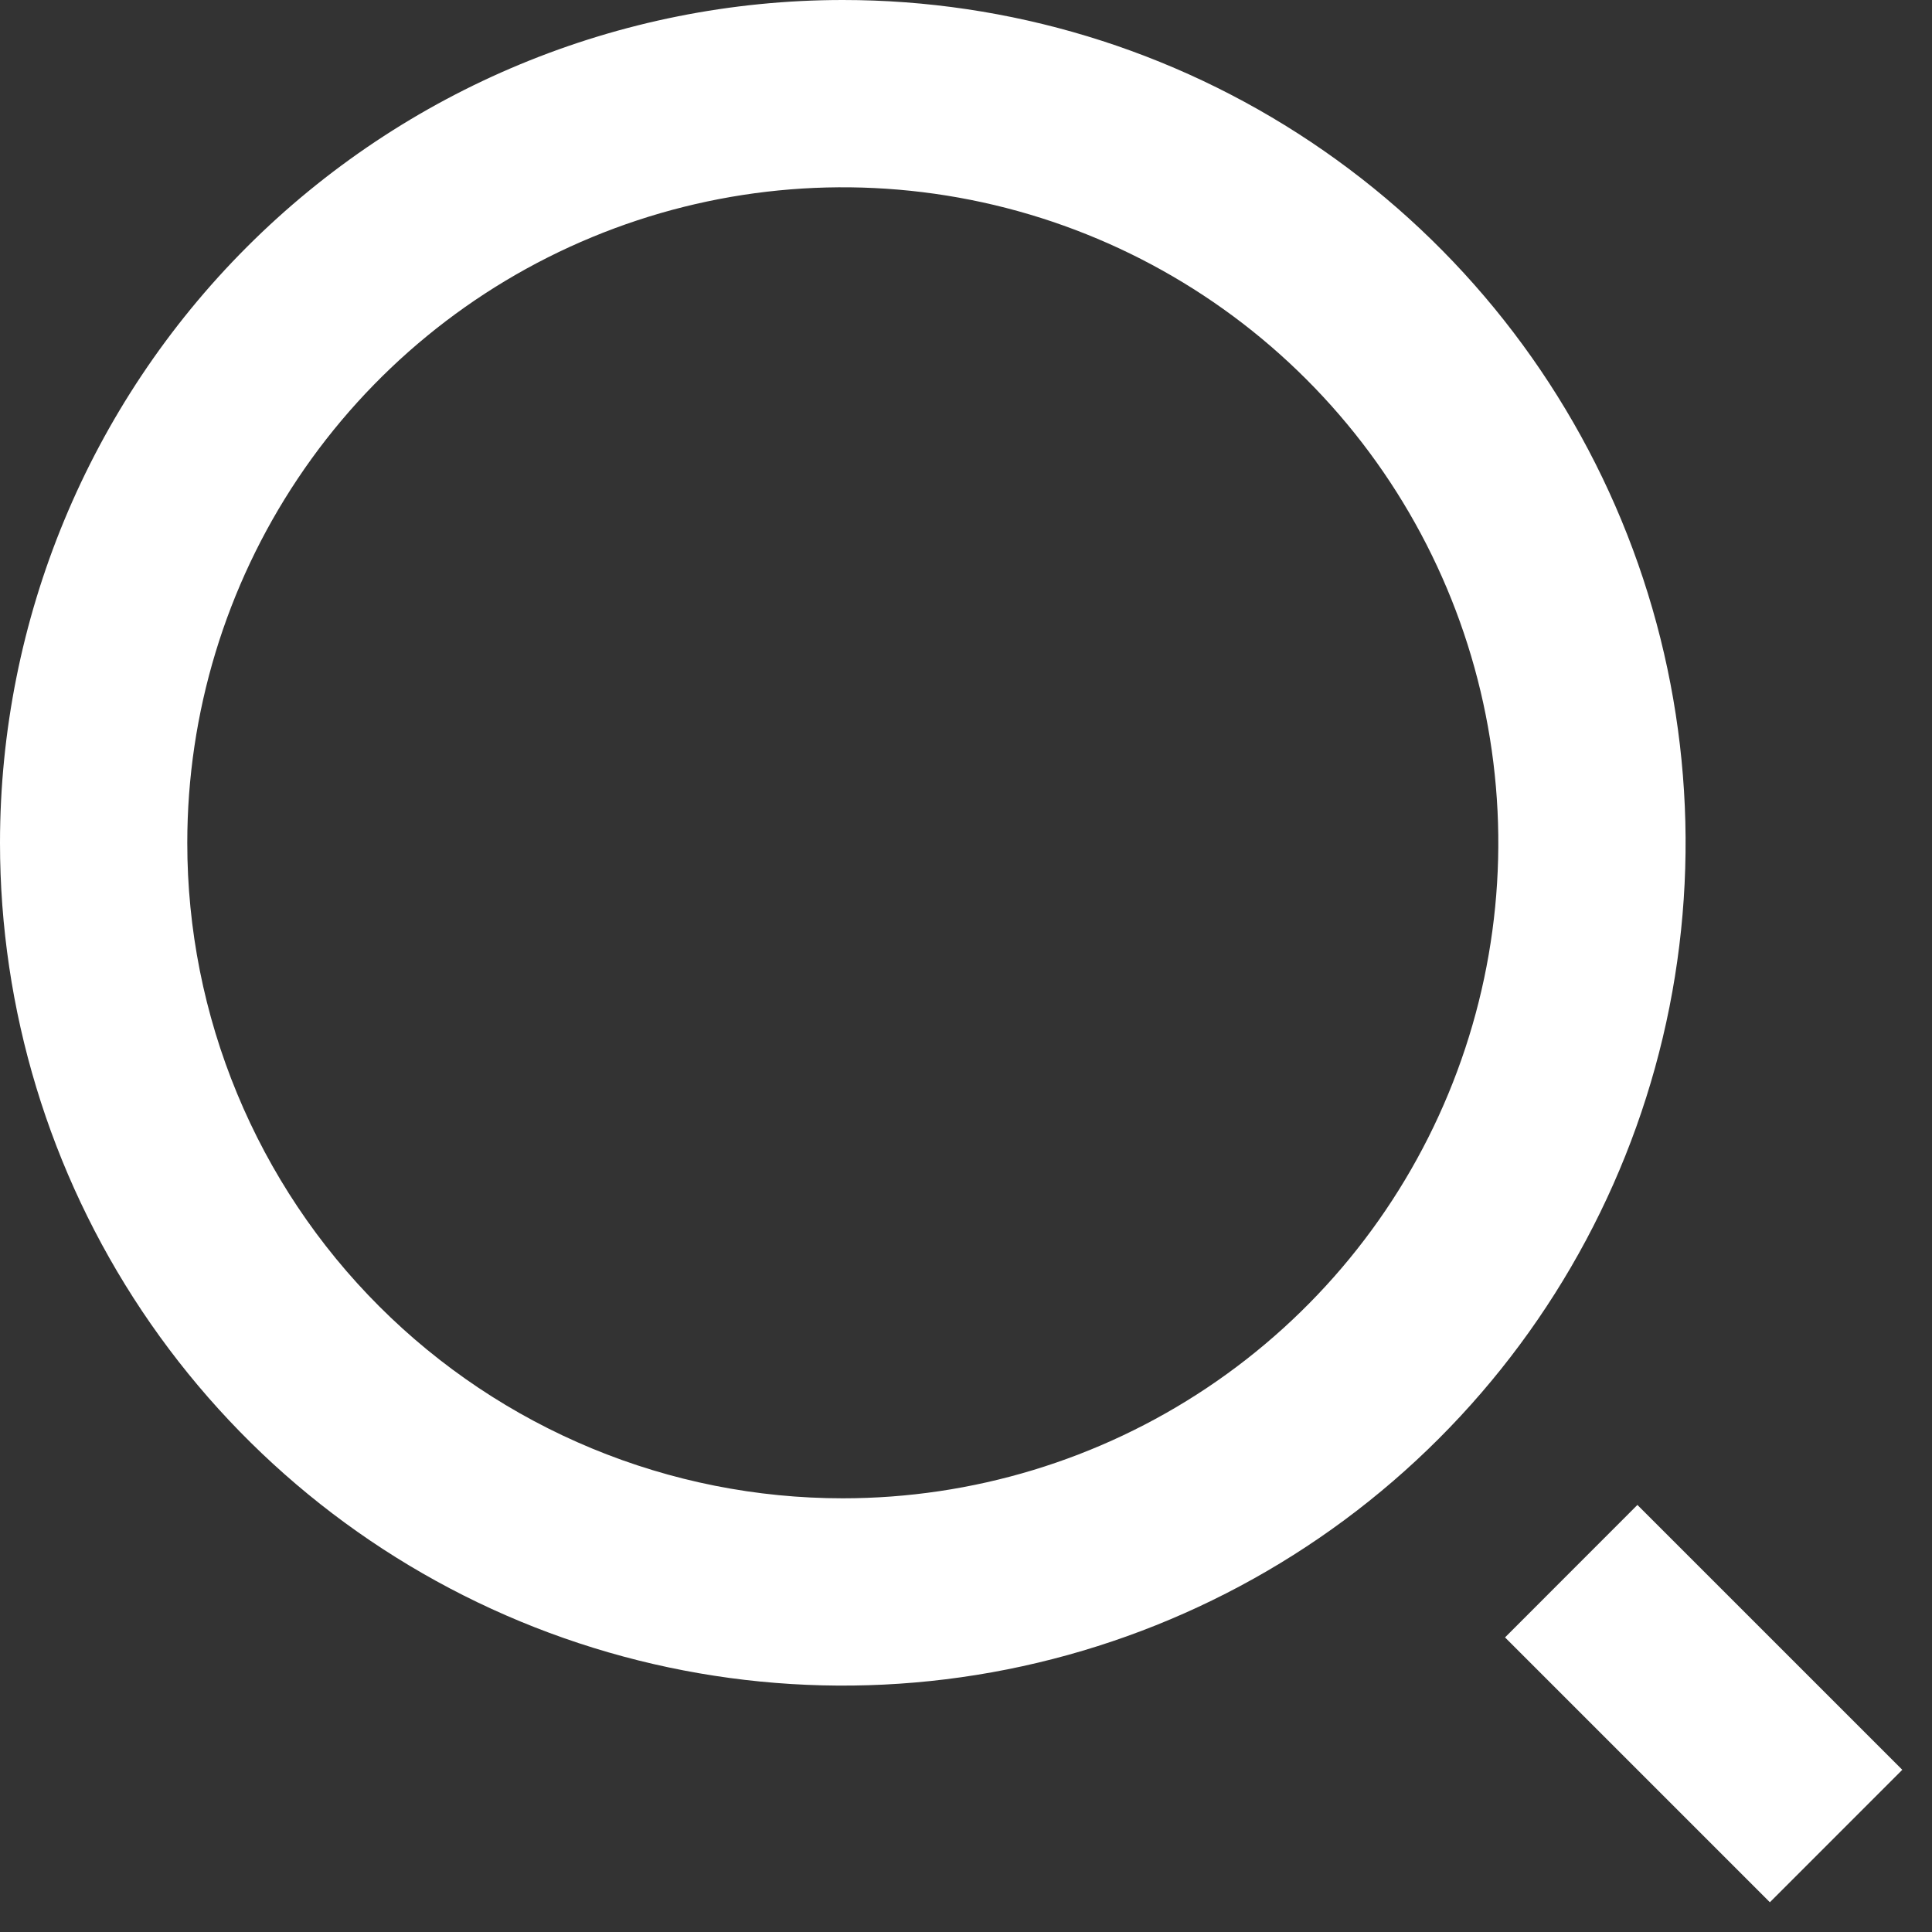 <svg width="48" height="48" viewBox="0 0 48 48" fill="none" xmlns="http://www.w3.org/2000/svg">
<rect x="0" y="0" width="48" height="48" fill="#333333" stroke="none"/>
<path d="M20.939 0C25.08 0 29.129 1.228 32.572 3.529C36.016 5.83 38.699 9.1 40.284 12.926C41.869 16.752 42.284 20.962 41.476 25.024C40.668 29.086 38.673 32.817 35.745 35.745C32.817 38.673 29.086 40.668 25.024 41.476C20.962 42.284 16.752 41.869 12.926 40.284C9.1 38.699 5.83 36.016 3.529 32.572C1.228 29.129 0 25.08 0 20.939C0.002 15.386 2.209 10.062 6.135 6.135C10.062 2.209 15.386 0.002 20.939 0ZM20.939 37.225C24.16 37.225 27.309 36.27 29.987 34.48C32.665 32.691 34.753 30.147 35.985 27.171C37.218 24.195 37.541 20.921 36.912 17.762C36.284 14.603 34.733 11.701 32.455 9.423C30.177 7.145 27.275 5.594 24.116 4.966C20.957 4.338 17.683 4.66 14.707 5.893C11.731 7.125 9.187 9.213 7.398 11.891C5.608 14.569 4.653 17.718 4.653 20.939C4.652 23.078 5.073 25.196 5.892 27.172C6.71 29.148 7.909 30.944 9.422 32.456C10.934 33.968 12.73 35.168 14.706 35.986C16.682 36.805 18.8 37.225 20.939 37.225ZM40.681 37.39L47.262 43.97L43.972 47.261L37.392 40.681L40.681 37.39Z" fill="white"/>
</svg>
